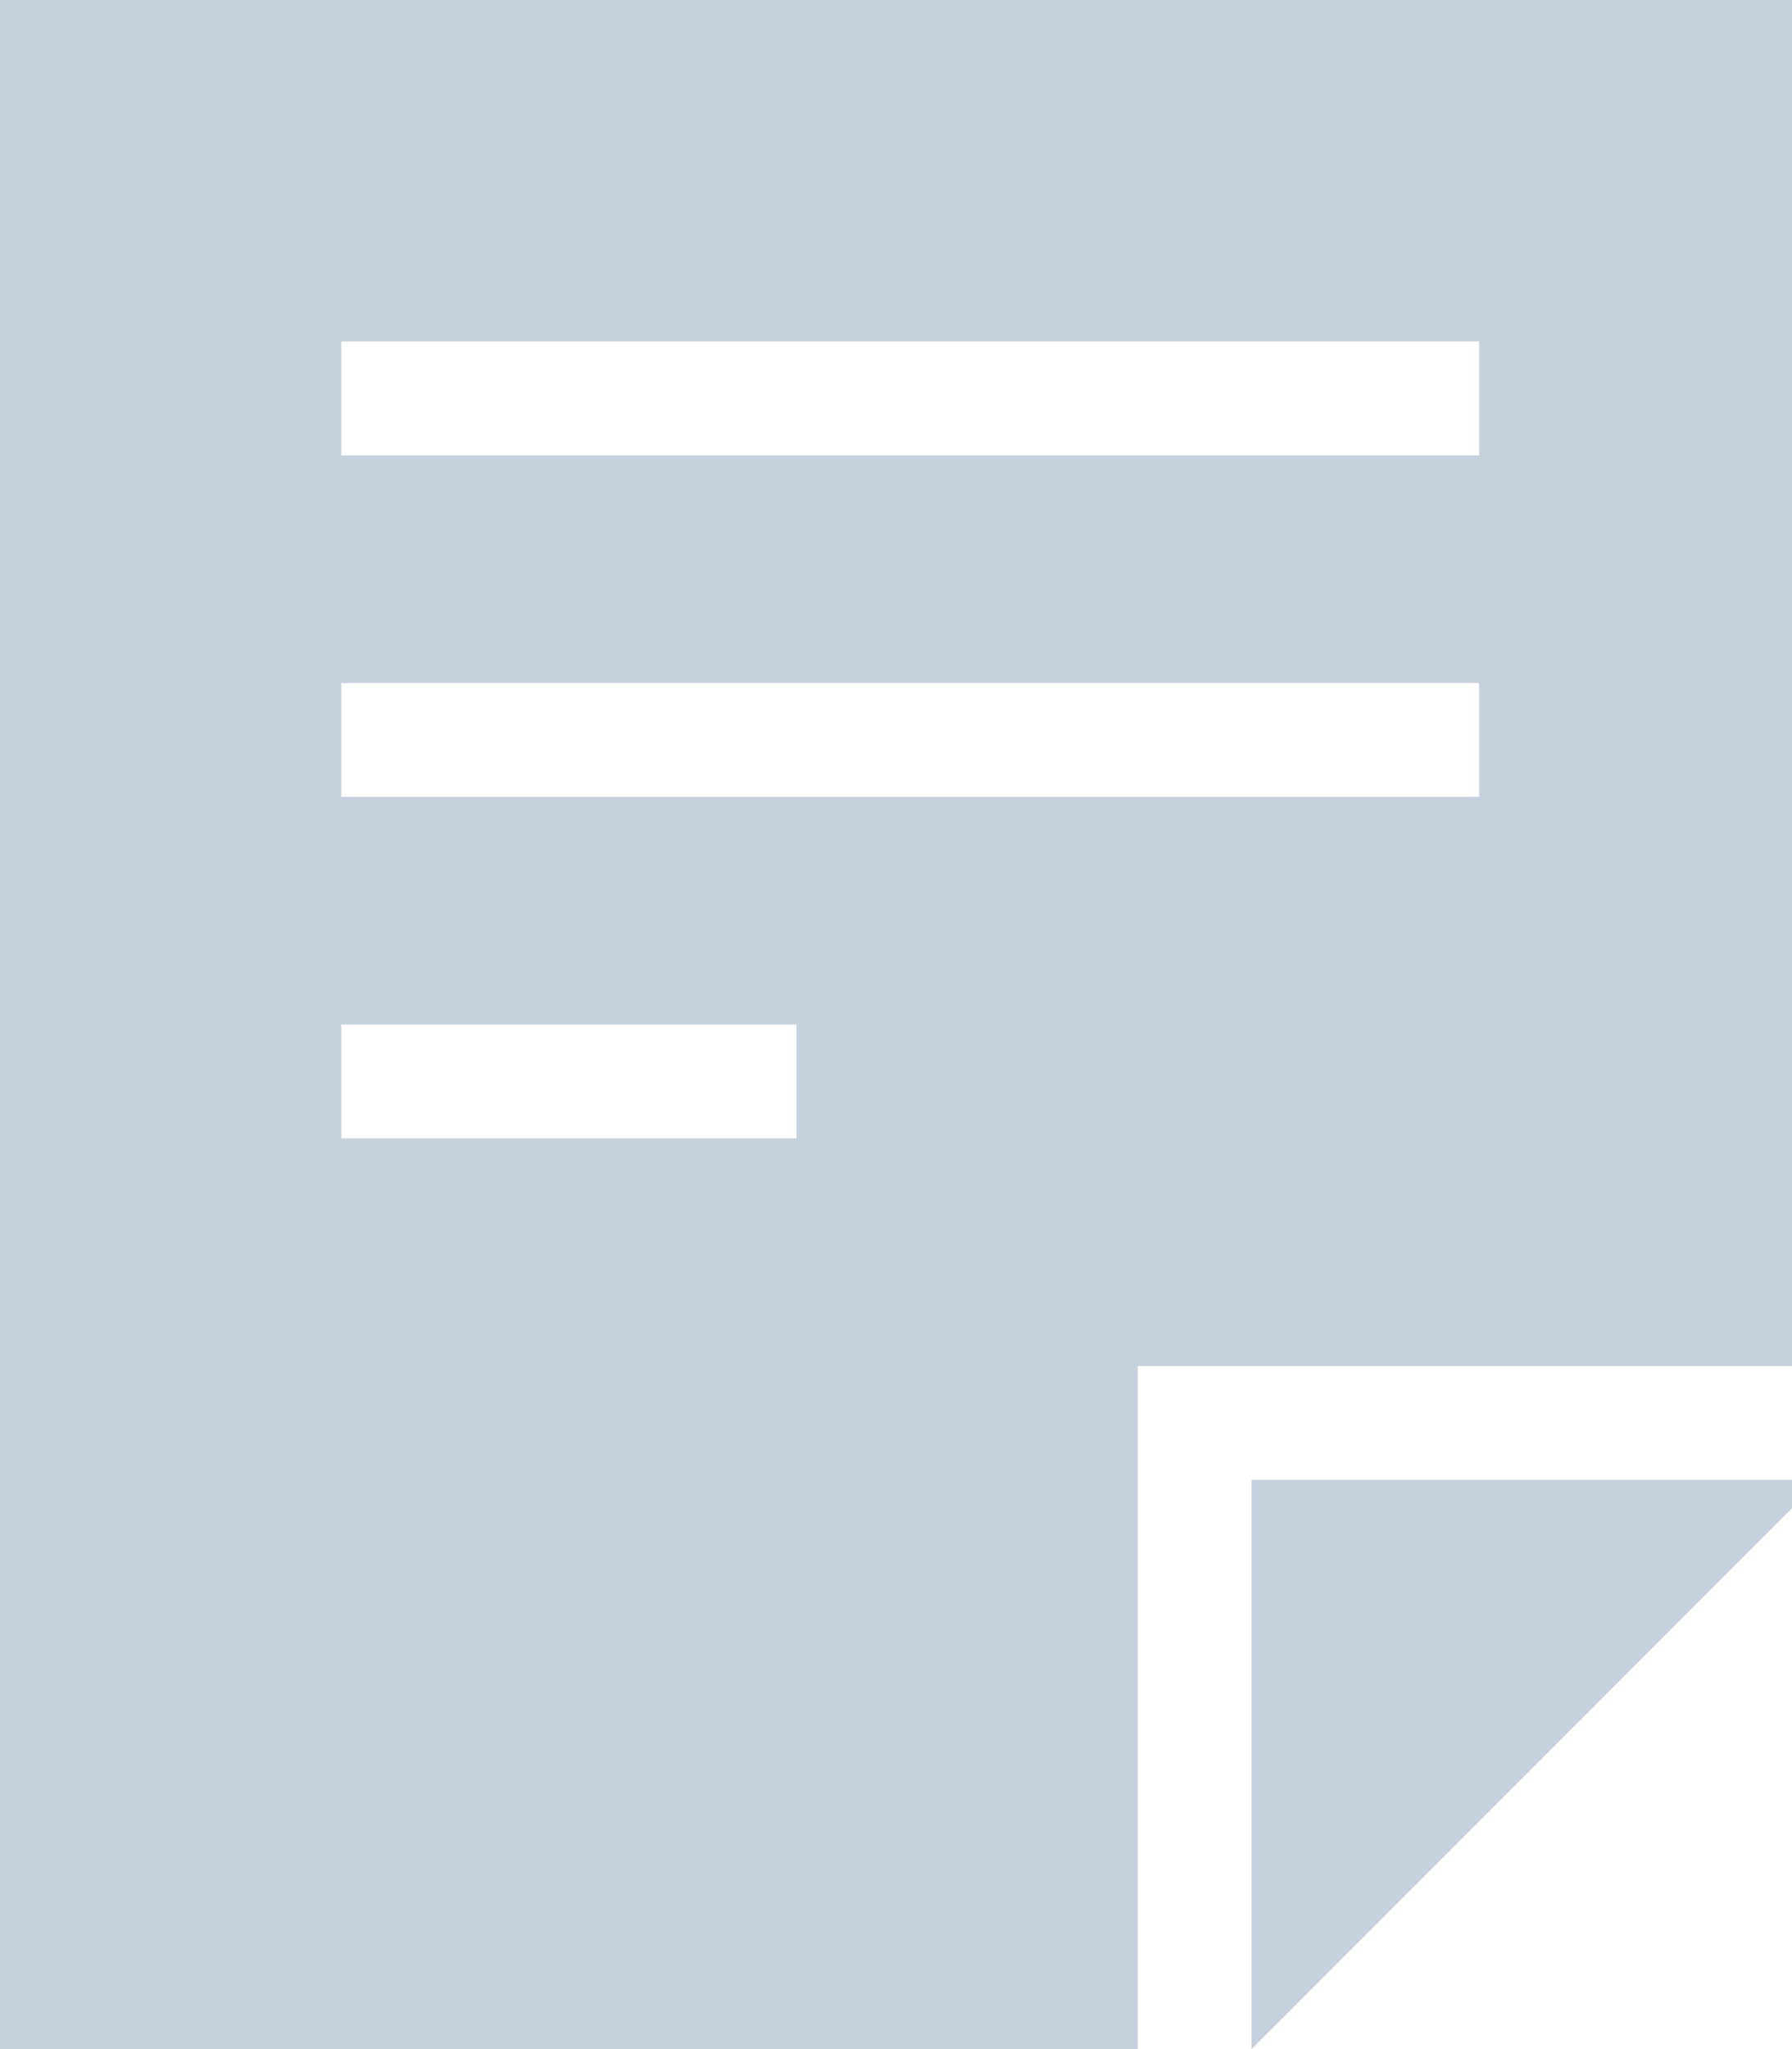 <?xml version="1.0" encoding="utf-8"?>
<!-- Generated by IcoMoon.io -->
<!DOCTYPE svg PUBLIC "-//W3C//DTD SVG 1.1//EN" "http://www.w3.org/Graphics/SVG/1.1/DTD/svg11.dtd">
<svg version="1.1" xmlns="http://www.w3.org/2000/svg" xmlns:xlink="http://www.w3.org/1999/xlink" width="28" height="32" viewBox="0 0 28 32">
<path fill="#c6d1de" d="M0 0v32h17.778v-10.667h10.667v-21.333h-28.444zM12.444 17.778h-7.111v-1.778h7.111v1.778zM23.111 12.444h-17.778v-1.778h17.778v1.778zM23.111 7.111h-17.778v-1.778h17.778v1.778z"></path>
<path fill="#c6d1de" d="M28.444 23.111h-8.889v8.889z"></path>
</svg>
